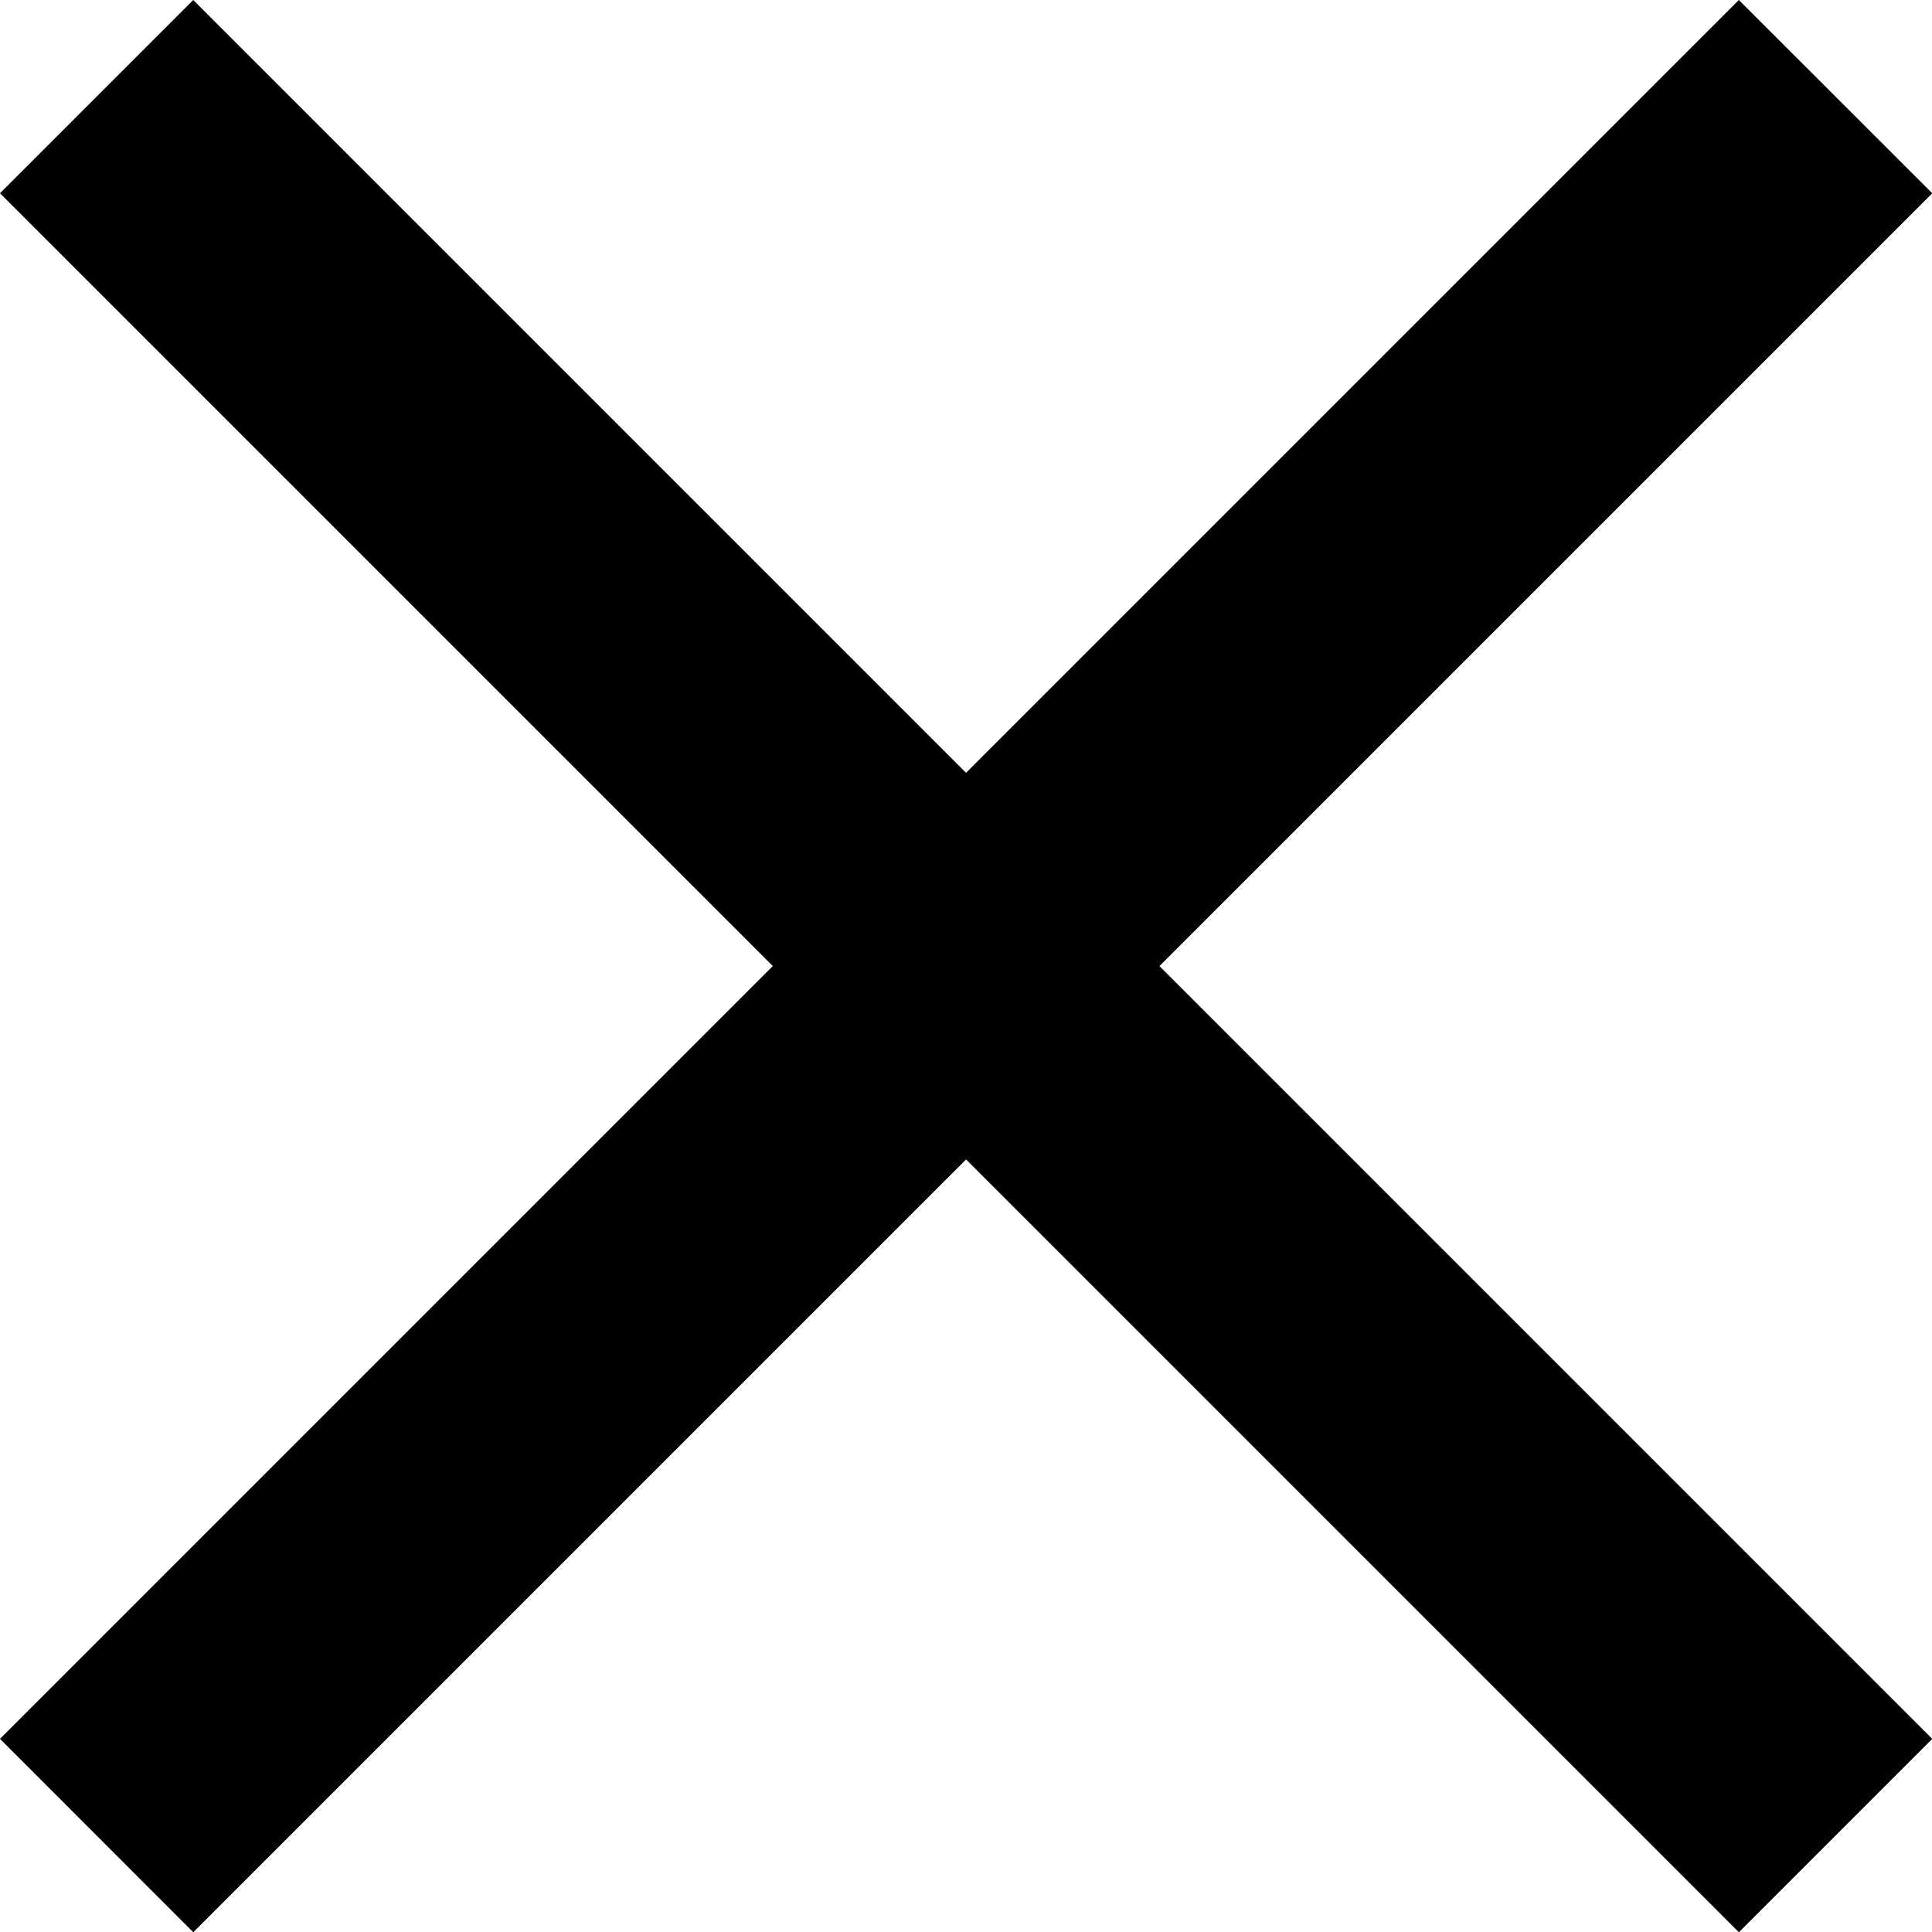 <svg xmlns="http://www.w3.org/2000/svg" width="15.275" height="15.275" viewBox="0 0 15.275 15.275">
  <path id="Icon_ionic-md-close" data-name="Icon ionic-md-close" d="M22.8,9.051,21.271,7.523l-6.11,6.11-6.11-6.11L7.523,9.051l6.11,6.11-6.11,6.11L9.051,22.8l6.11-6.11,6.11,6.11L22.8,21.271l-6.11-6.11Z" transform="translate(-7.523 -7.523)"/>
</svg>
